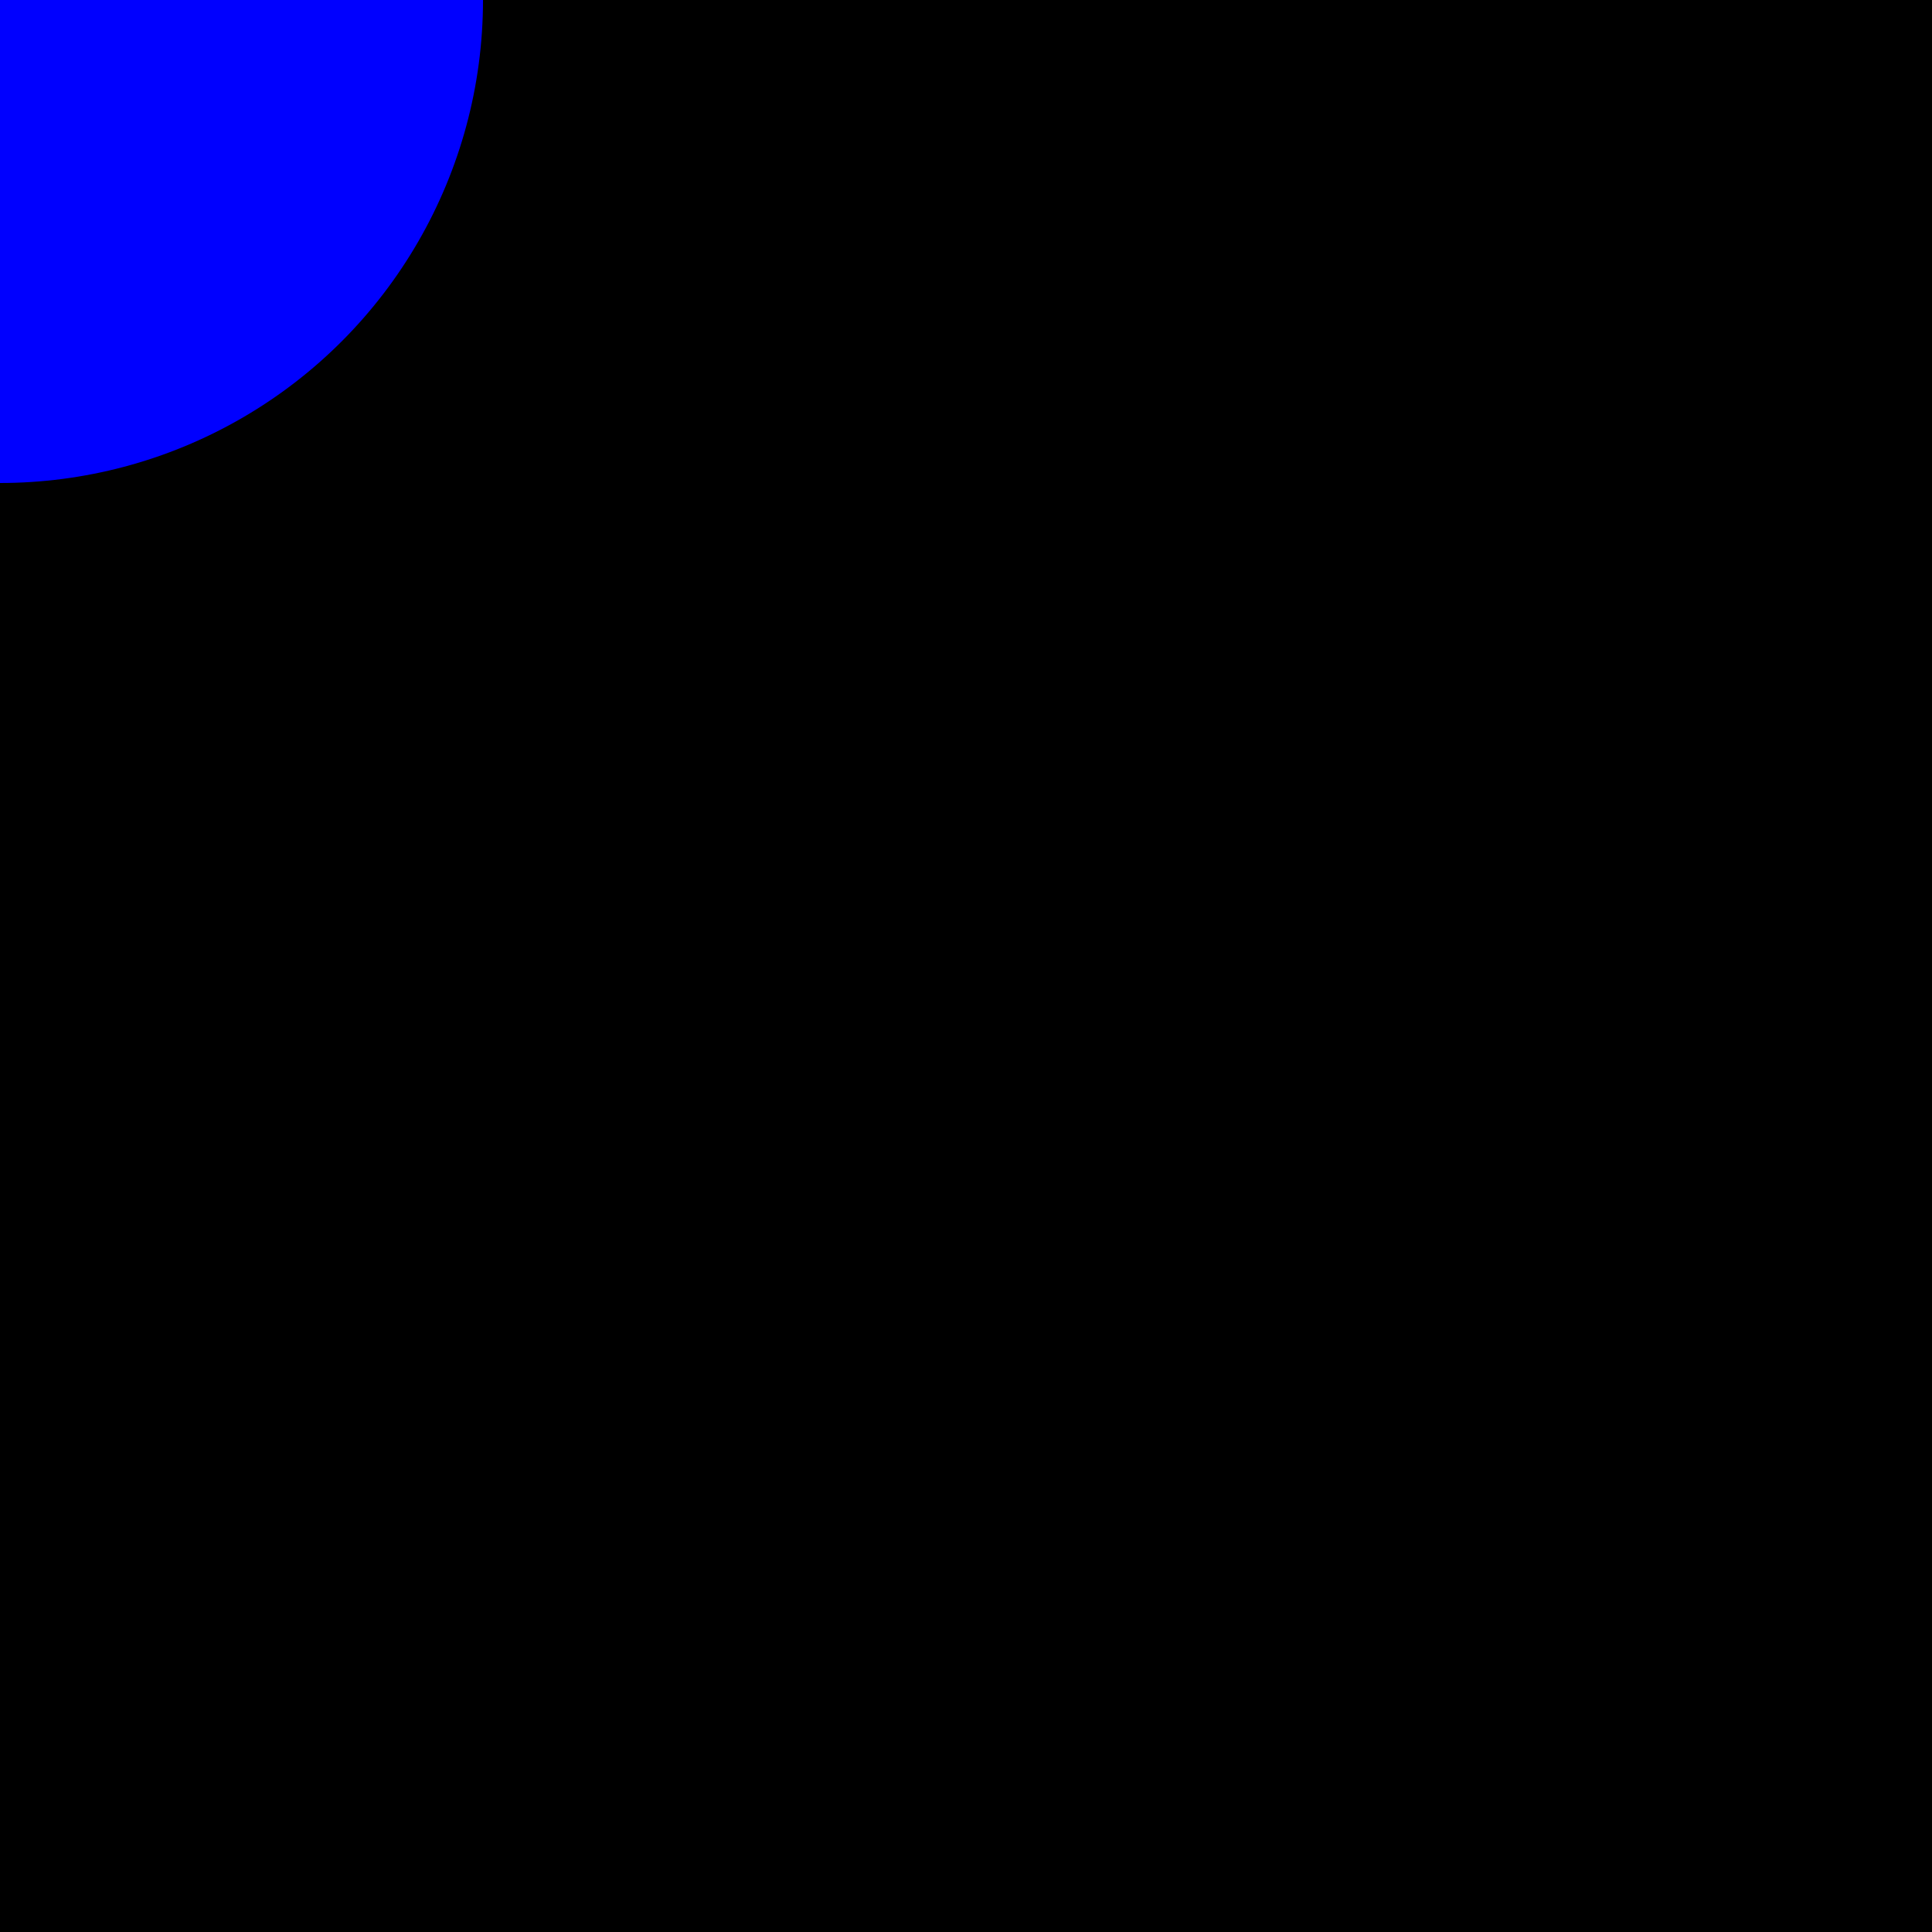 <?xml version="1.0" encoding="utf-8"?>
<!-- Generator: Adobe Illustrator 24.3.0, SVG Export Plug-In . SVG Version: 6.00 Build 0)  -->
<svg version="1.1" xmlns="http://www.w3.org/2000/svg" xmlns:xlink="http://www.w3.org/1999/xlink" x="0px" y="0px"
	 viewBox="0 0 32 32" style="enable-background:new 0 0 32 32;" xml:space="preserve">
<style type="text/css">
	.st0{fill:#0000FF;}
</style>
<g id="Layer_7">
	<rect transform="matrix(6.123234e-17 -1 1 6.123234e-17 0 32)" width="32" height="32"/>
</g>
<g id="Layer_2">
	<path class="st0" d="M78-16l0,24l10,0l0-24c0-5.5-4.5-10-10-10l-24,0l0,10L78-16z"/>
	<rect x="9" y="50" transform="matrix(6.123234e-17 -1 1 6.123234e-17 -27 81)" class="st0" width="36" height="8"/>
	<path class="st0" d="M73,22c13.2,0,24,10.8,24,24S86.2,70,73,70S49,59.2,49,46S59.8,22,73,22 M73,14c-17.7,0-32,14.3-32,32
		s14.3,32,32,32s32-14.3,32-32S90.7,14,73,14L73,14z"/>
	<circle class="st0" cx="0" cy="0" r="8"/>
</g>
</svg>
